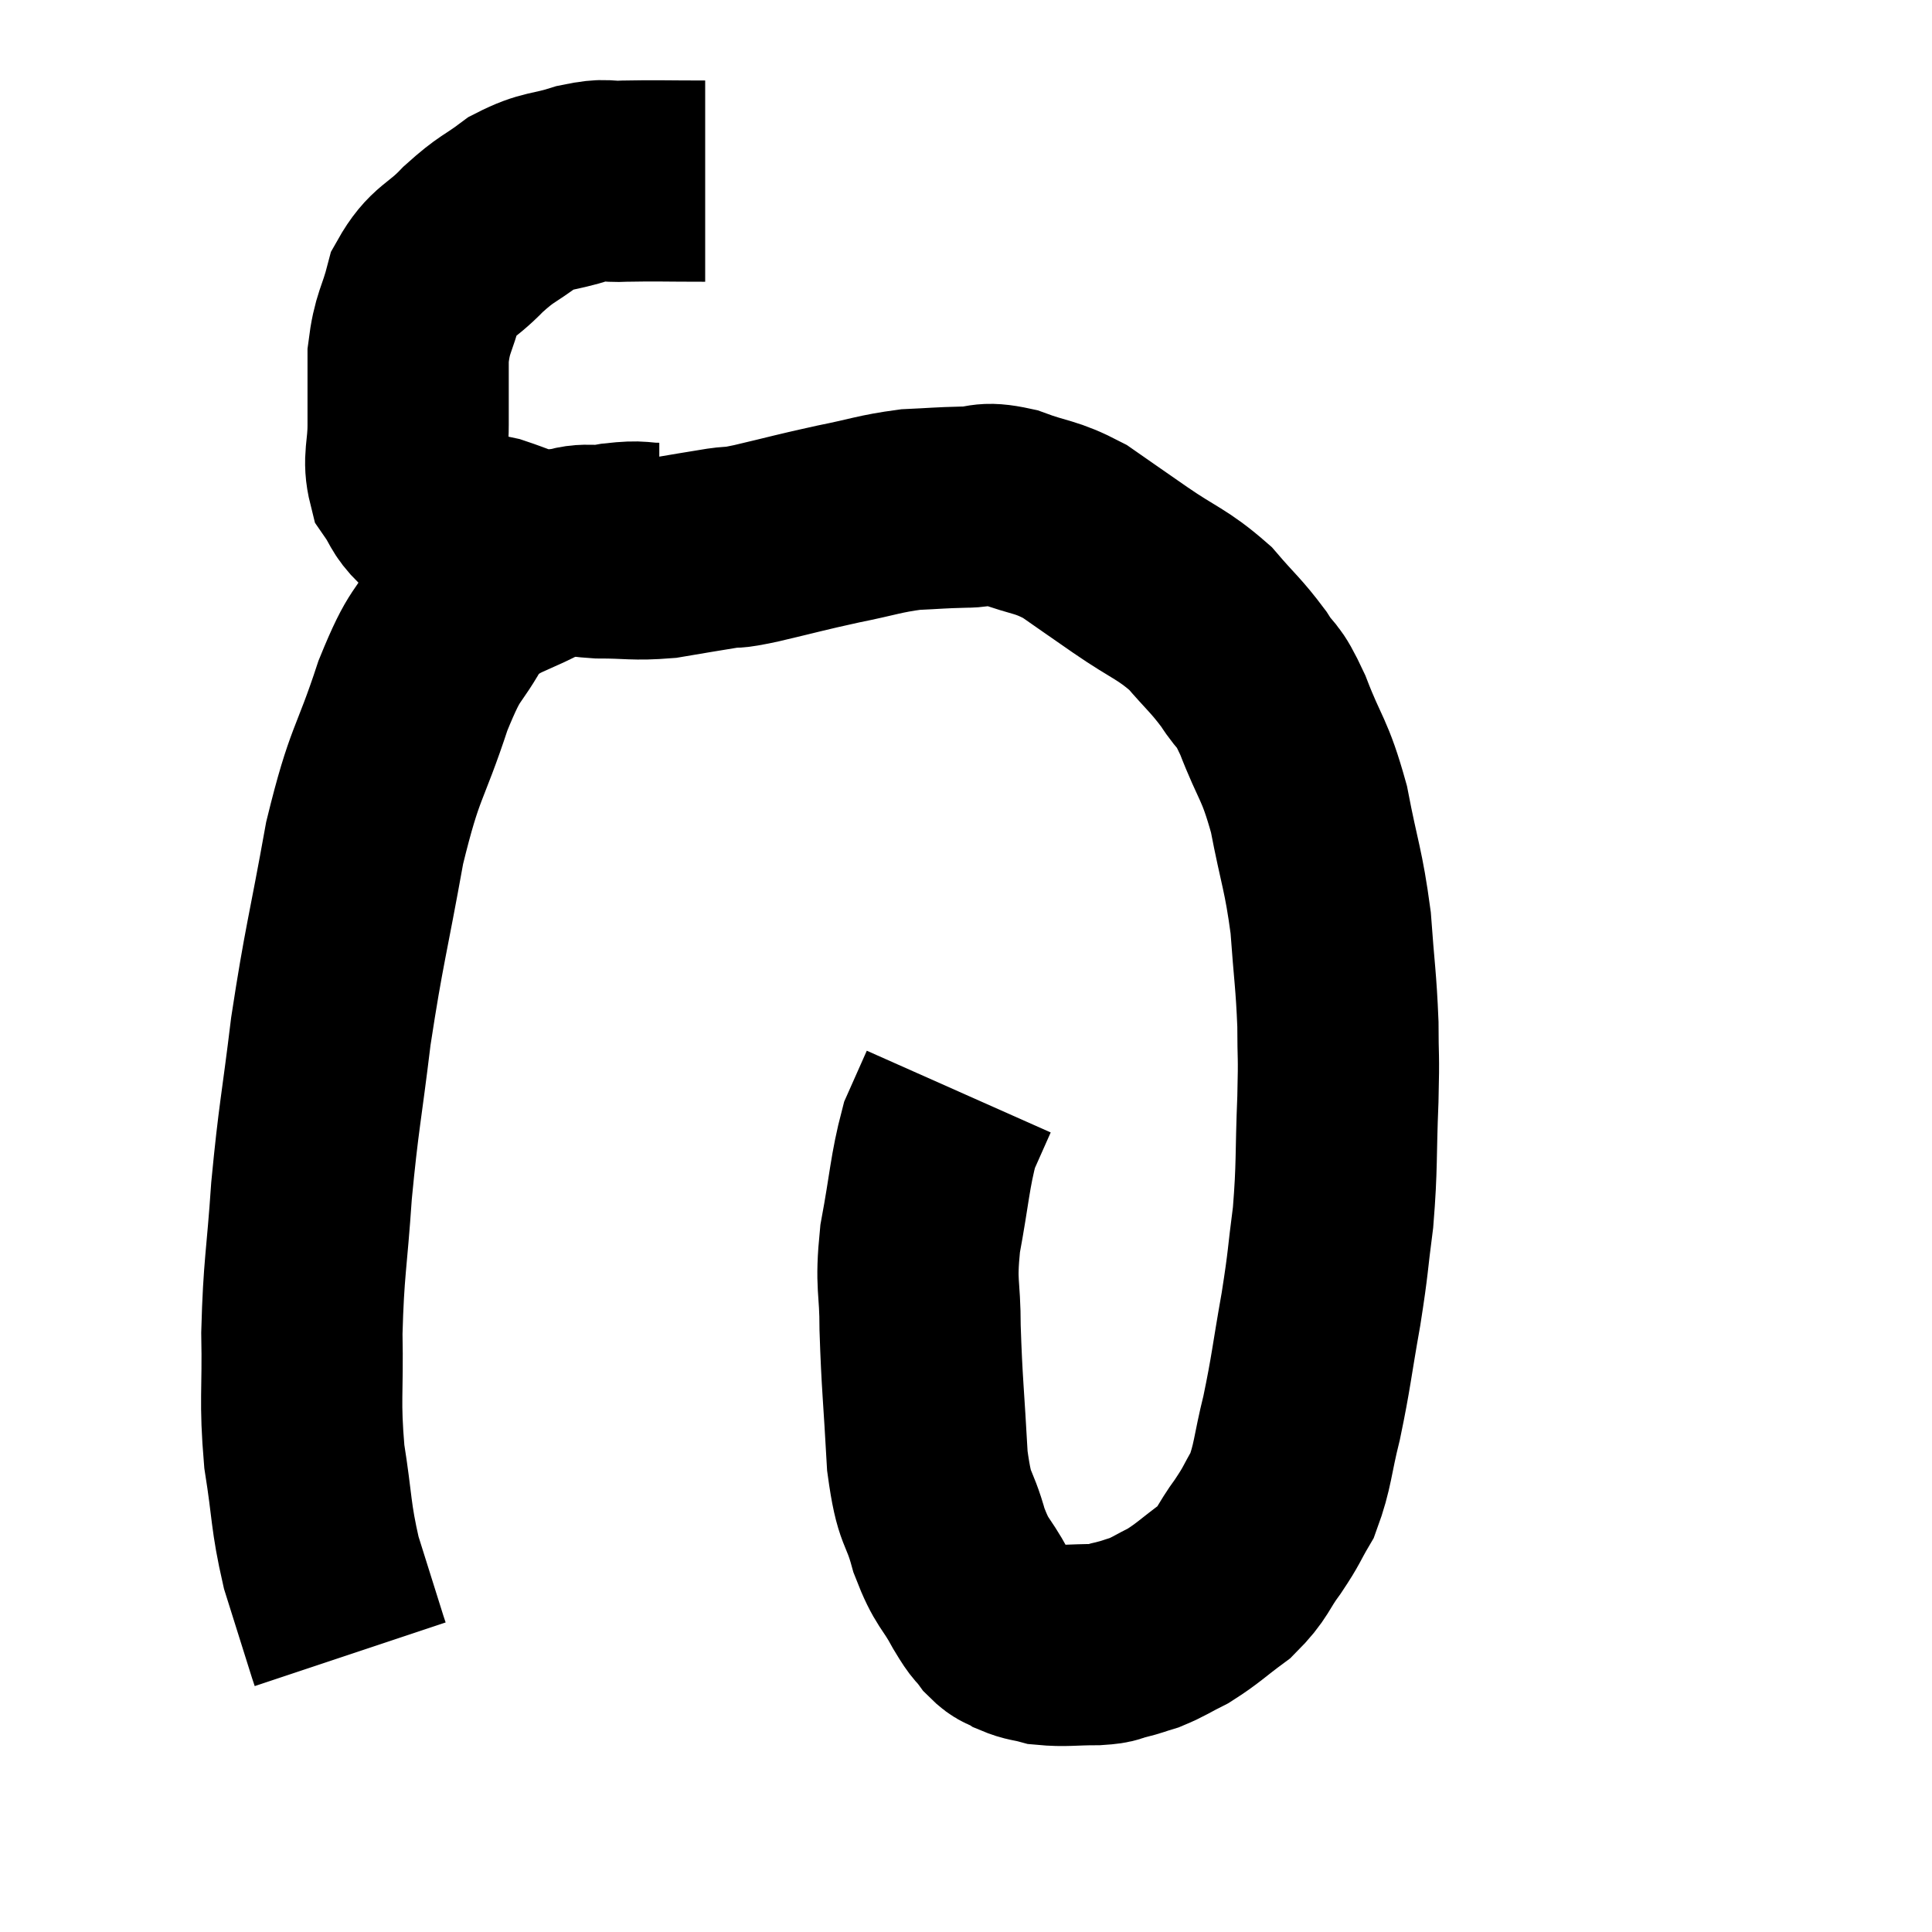 <svg width="48" height="48" viewBox="0 0 48 48" xmlns="http://www.w3.org/2000/svg"><path d="M 17.52 4.5 C 16.53 4.5, 16.305 4.485, 15.54 4.5 C 15 4.53, 15.105 4.425, 14.46 4.56 C 13.71 4.8, 13.635 4.695, 12.96 5.04 C 12.36 5.49, 12.36 5.4, 11.76 5.94 C 11.16 6.57, 10.965 6.48, 10.56 7.2 C 10.35 8.01, 10.245 7.98, 10.14 8.82 C 10.14 9.69, 10.14 9.78, 10.14 10.56 C 10.14 11.25, 10.005 11.4, 10.14 11.94 C 10.41 12.33, 10.35 12.39, 10.68 12.72 C 11.07 12.99, 11.07 13.11, 11.46 13.26 C 11.85 13.29, 11.775 13.215, 12.24 13.32 C 12.78 13.5, 12.93 13.59, 13.32 13.68 C 13.56 13.68, 13.41 13.635, 13.8 13.68 C 14.34 13.77, 14.205 13.815, 14.88 13.86 C 15.69 13.86, 15.735 13.92, 16.5 13.86 C 17.22 13.74, 17.37 13.71, 17.94 13.62 C 18.36 13.56, 18.06 13.65, 18.78 13.5 C 19.8 13.26, 19.86 13.23, 20.82 13.02 C 21.72 12.84, 21.84 12.765, 22.62 12.66 C 23.28 12.63, 23.325 12.615, 23.94 12.6 C 24.51 12.6, 24.39 12.45, 25.08 12.6 C 25.89 12.9, 25.95 12.81, 26.7 13.2 C 27.39 13.68, 27.3 13.62, 28.08 14.16 C 28.95 14.76, 29.115 14.745, 29.82 15.36 C 30.36 15.99, 30.45 16.02, 30.9 16.62 C 31.26 17.19, 31.215 16.89, 31.62 17.76 C 32.07 18.93, 32.16 18.81, 32.52 20.1 C 32.79 21.51, 32.88 21.585, 33.06 22.92 C 33.15 24.18, 33.195 24.345, 33.24 25.44 C 33.24 26.37, 33.27 26.1, 33.24 27.3 C 33.18 28.77, 33.225 28.935, 33.12 30.24 C 32.97 31.38, 33.015 31.275, 32.82 32.52 C 32.58 33.87, 32.58 34.065, 32.34 35.22 C 32.1 36.18, 32.13 36.405, 31.86 37.14 C 31.56 37.65, 31.62 37.62, 31.26 38.16 C 30.84 38.73, 30.915 38.805, 30.42 39.3 C 29.85 39.72, 29.775 39.825, 29.28 40.14 C 28.86 40.35, 28.8 40.41, 28.44 40.56 C 28.14 40.65, 28.14 40.665, 27.84 40.74 C 27.54 40.8, 27.705 40.83, 27.24 40.86 C 26.61 40.86, 26.46 40.905, 25.98 40.86 C 25.65 40.77, 25.605 40.8, 25.32 40.68 C 25.08 40.53, 25.08 40.62, 24.84 40.38 C 24.6 40.05, 24.675 40.245, 24.36 39.72 C 23.97 39, 23.91 39.135, 23.58 38.28 C 23.31 37.29, 23.22 37.62, 23.04 36.3 C 22.95 34.65, 22.905 34.38, 22.86 33 C 22.86 31.89, 22.74 31.98, 22.86 30.78 C 23.1 29.49, 23.1 29.115, 23.34 28.2 C 23.58 27.66, 23.7 27.39, 23.82 27.12 C 23.82 27.12, 23.82 27.12, 23.82 27.12 L 23.82 27.12" fill="none" stroke="black" stroke-width="5"></path><path d="M 16.38 13.5 C 15.84 13.5, 15.975 13.425, 15.3 13.5 C 14.49 13.65, 14.655 13.38, 13.68 13.8 C 12.54 14.49, 12.255 14.31, 11.4 15.18 C 10.83 16.23, 10.845 15.84, 10.26 17.28 C 9.66 19.11, 9.57 18.855, 9.06 20.94 C 8.64 23.28, 8.55 23.46, 8.22 25.62 C 7.98 27.6, 7.92 27.705, 7.74 29.58 C 7.62 31.35, 7.545 31.47, 7.5 33.12 C 7.53 34.65, 7.44 34.755, 7.56 36.18 C 7.77 37.5, 7.71 37.635, 7.98 38.82 C 8.31 39.87, 8.46 40.35, 8.64 40.92 C 8.67 41.01, 8.685 41.055, 8.7 41.1 C 8.7 41.1, 8.7 41.1, 8.7 41.1 C 8.7 41.1, 8.7 41.1, 8.7 41.1 L 8.7 41.1" fill="none" stroke="black" stroke-width="5"></path></svg>